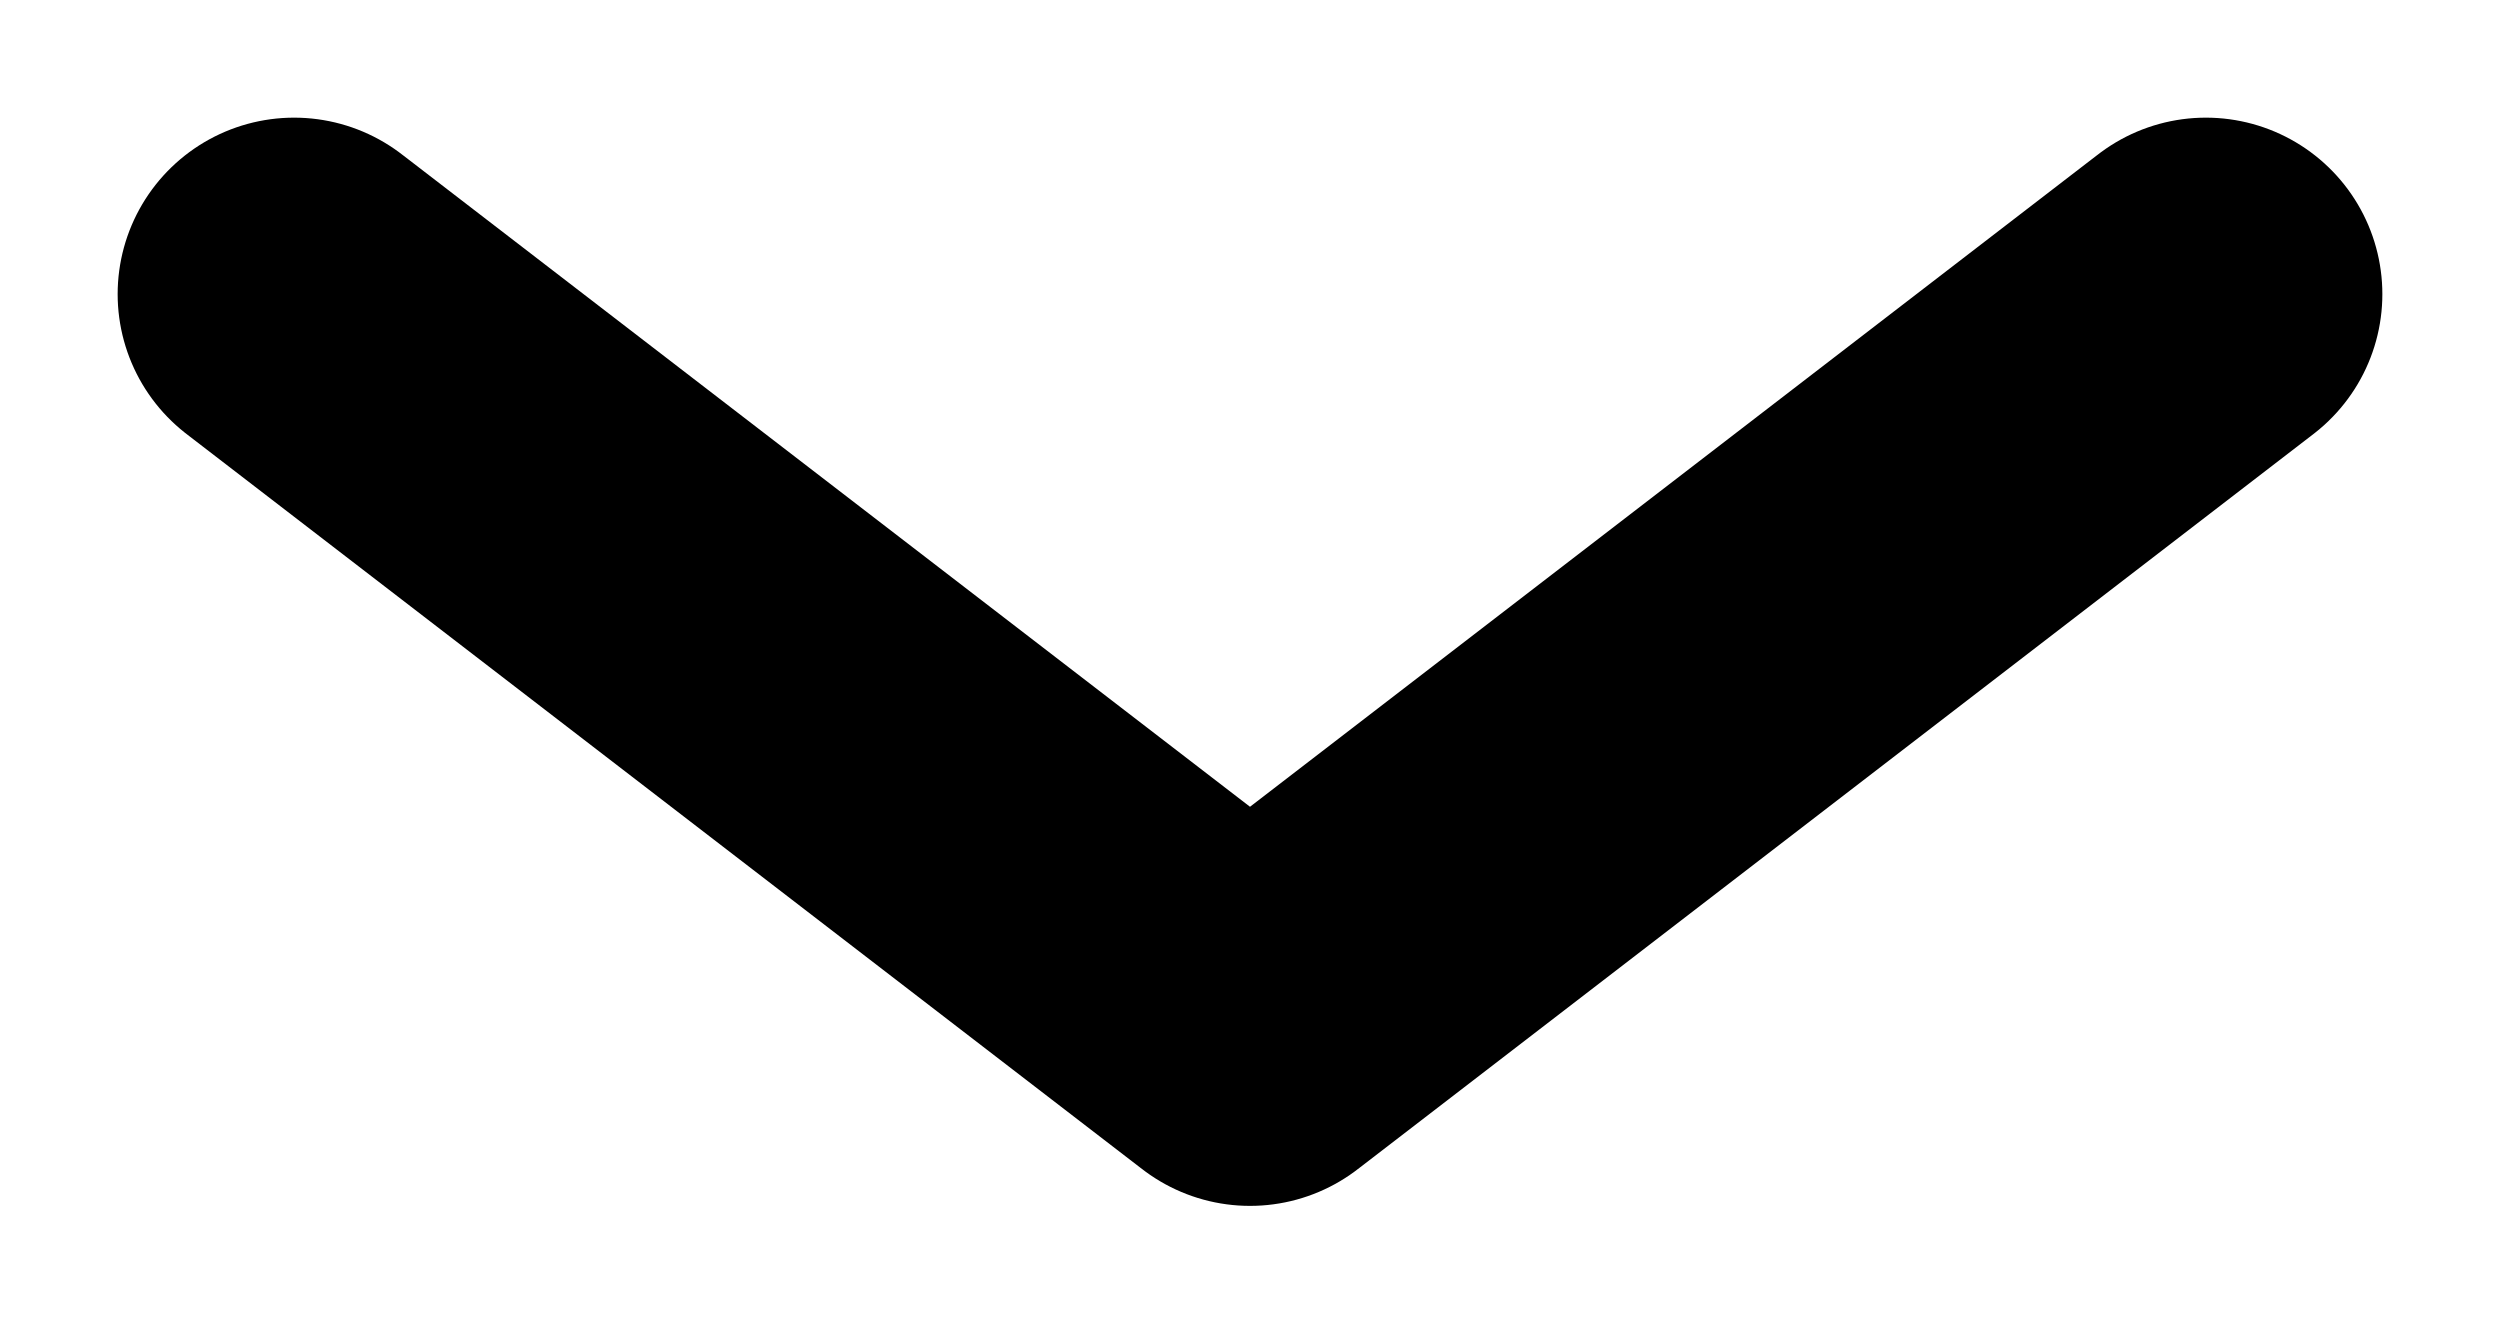 <svg width="17" height="9" viewBox="0 0 17 9" fill="none" xmlns="http://www.w3.org/2000/svg">
<path d="M2 2L8.5 7L15 2" stroke="#000000" stroke-width="2.4" stroke-linecap="round" stroke-linejoin="round"/>
</svg>
